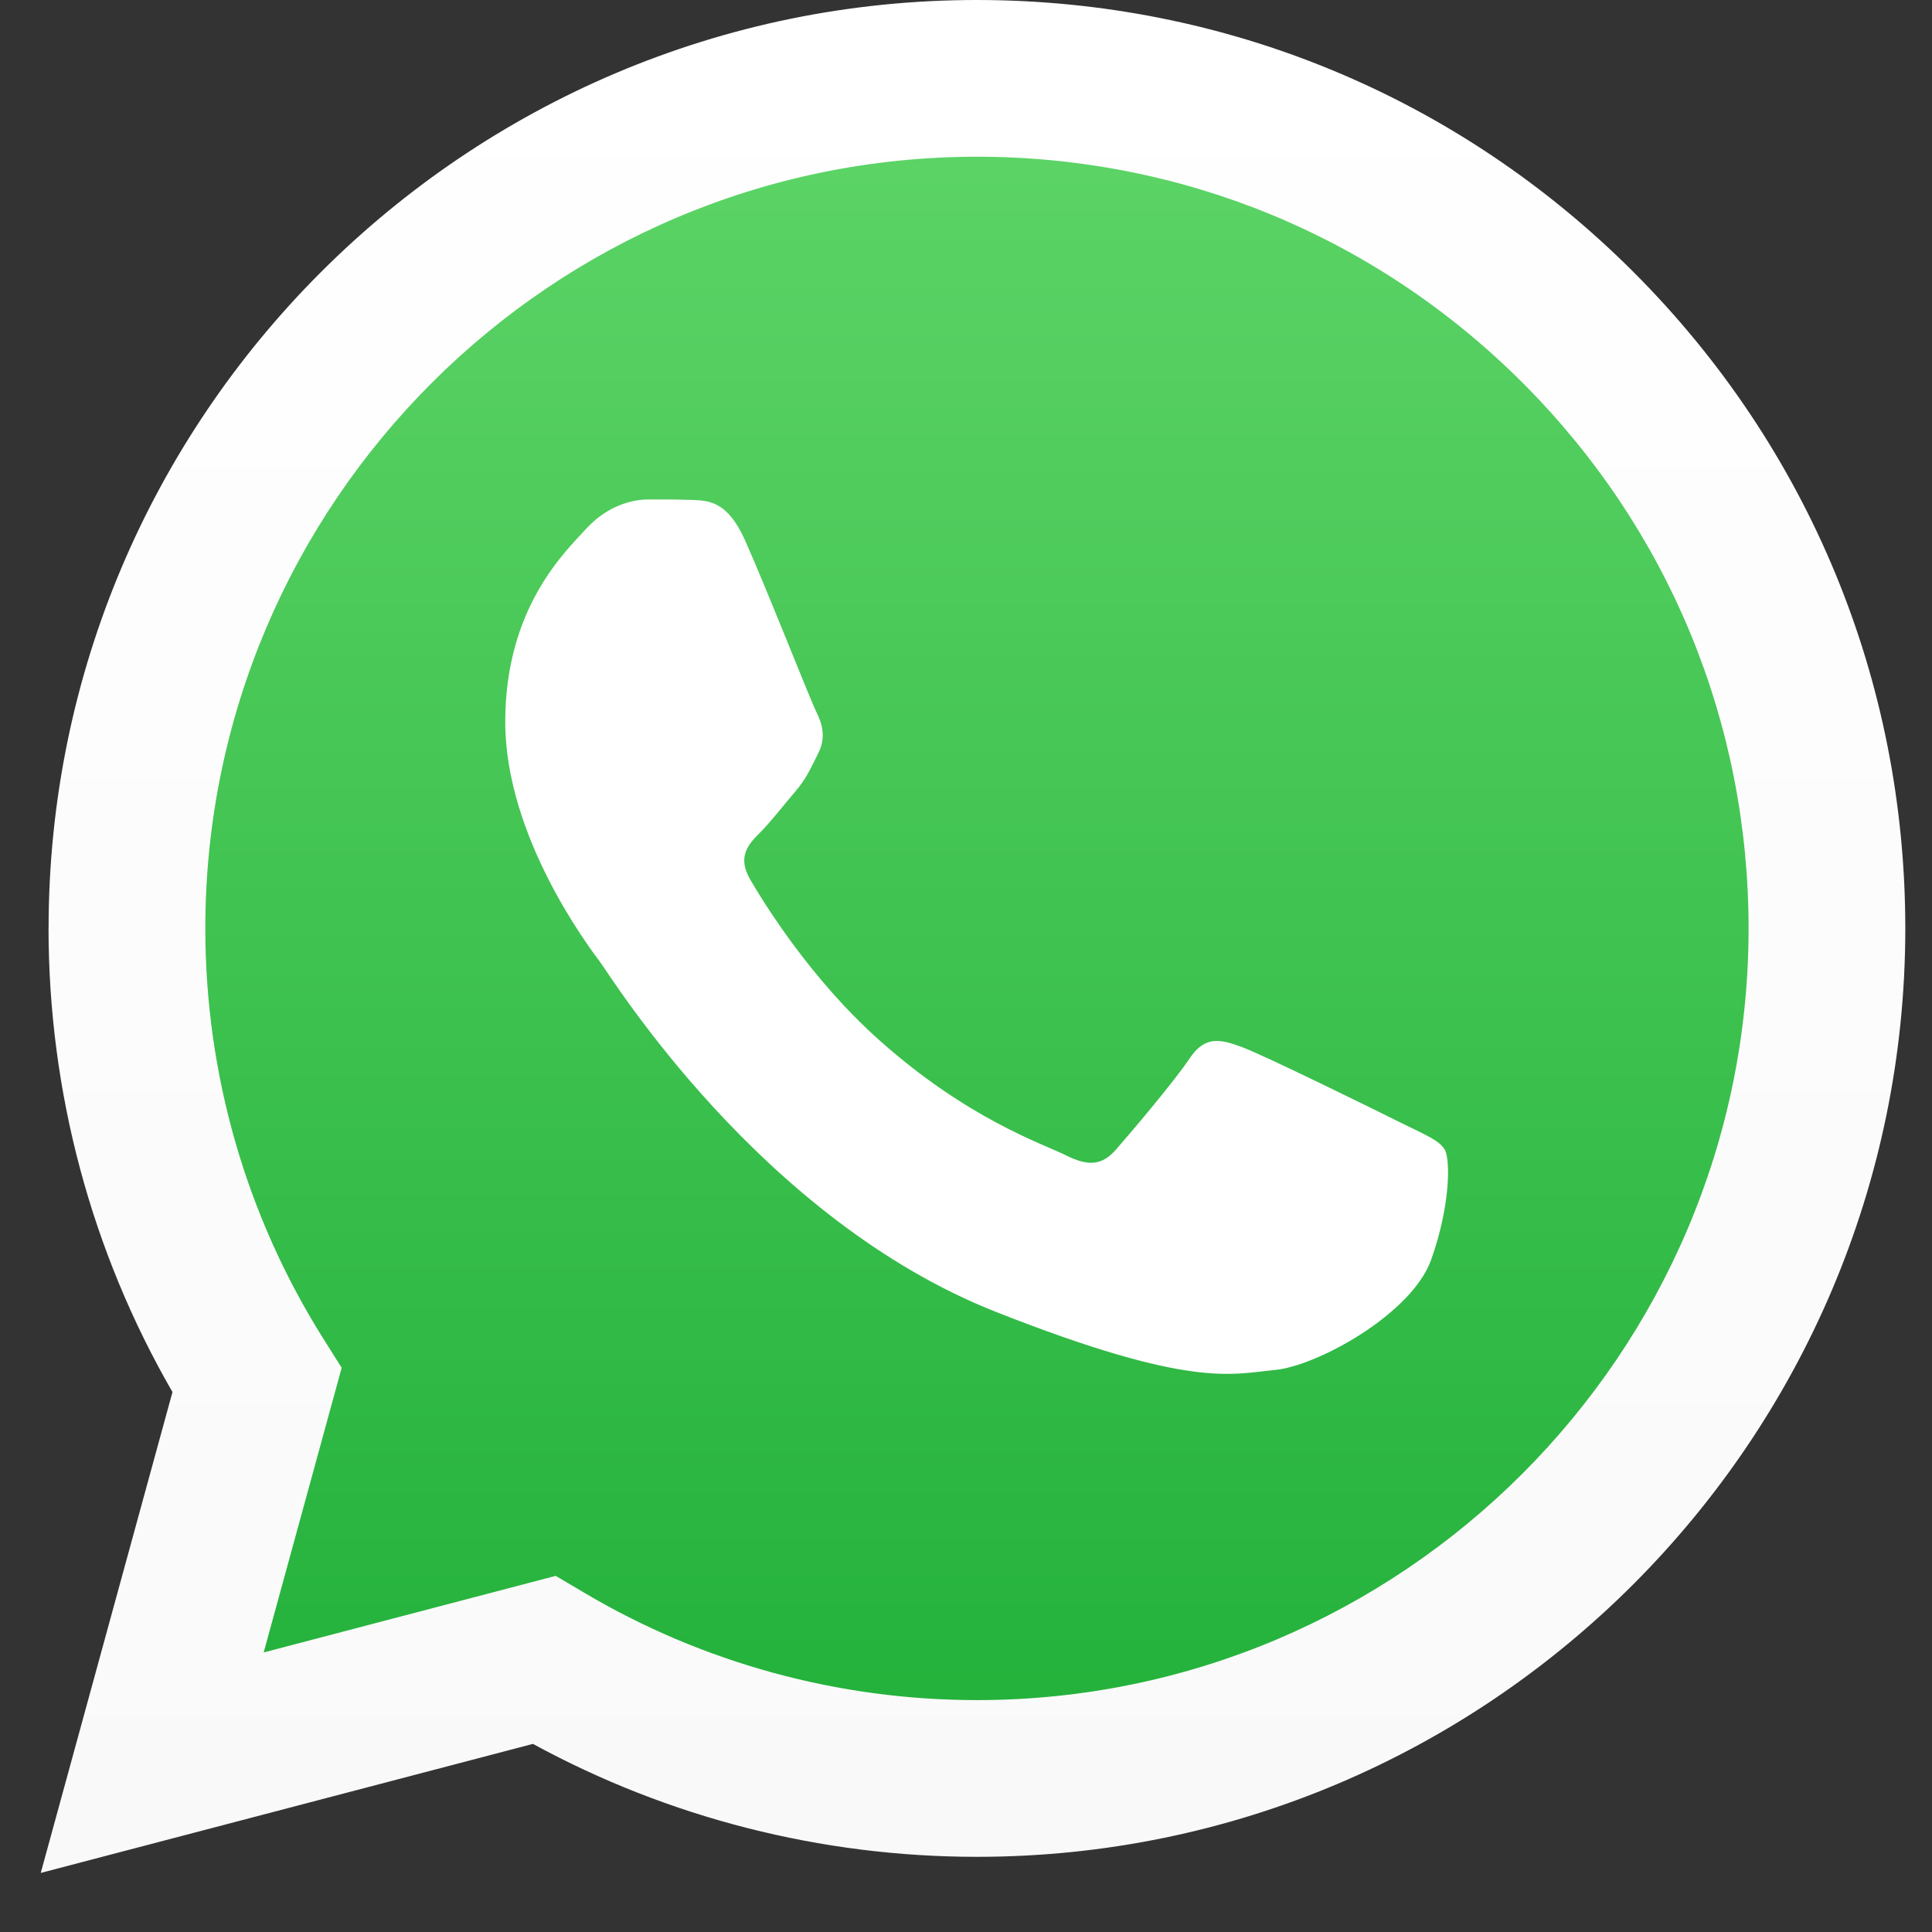 <svg width="33" height="33" viewBox="0 0 33 33" fill="none" xmlns="http://www.w3.org/2000/svg">
<rect x="0" y="0" width="33" height="33" fill="#333333" stroke="none"/>
<g clip-path="url(#clip0_1033_43891)">
<path d="M1.375 15.857C1.374 18.554 2.079 21.187 3.419 23.508L1.247 31.438L9.362 29.31C11.607 30.532 14.122 31.172 16.677 31.173H16.684C25.121 31.173 31.988 24.308 31.992 15.869C31.994 11.78 30.403 7.936 27.512 5.043C24.622 2.15 20.779 0.557 16.684 0.555C8.246 0.555 1.379 7.419 1.375 15.857" fill="url(#paint0_linear_1033_43891)"/>
<path d="M0.829 15.851C0.829 18.645 1.558 21.373 2.946 23.777L0.696 31.991L9.103 29.787C11.419 31.05 14.027 31.715 16.68 31.716H16.687C25.426 31.716 32.541 24.604 32.544 15.864C32.546 11.628 30.898 7.645 27.904 4.649C24.91 1.653 20.929 0.002 16.687 0C7.946 0 0.833 7.111 0.83 15.851H0.829ZM5.836 23.363L5.522 22.864C4.202 20.766 3.506 18.342 3.507 15.852C3.51 8.588 9.422 2.677 16.692 2.677C20.213 2.679 23.521 4.051 26.01 6.541C28.499 9.032 29.868 12.342 29.867 15.863C29.864 23.128 23.951 29.039 16.687 29.039H16.682C14.316 29.038 11.997 28.403 9.974 27.202L9.492 26.917L4.504 28.225L5.836 23.363V23.363Z" fill="url(#paint1_linear_1033_43891)"/>
<path d="M12.724 9.225C12.427 8.565 12.115 8.552 11.833 8.54C11.601 8.531 11.337 8.531 11.073 8.531C10.809 8.531 10.38 8.631 10.017 9.027C9.653 9.424 8.63 10.382 8.63 12.331C8.63 14.281 10.05 16.165 10.248 16.429C10.446 16.693 12.989 20.822 17.016 22.41C20.363 23.73 21.044 23.467 21.771 23.401C22.497 23.335 24.115 22.443 24.445 21.518C24.775 20.593 24.775 19.799 24.676 19.634C24.577 19.469 24.313 19.37 23.917 19.172C23.52 18.973 21.572 18.015 21.209 17.883C20.846 17.75 20.582 17.684 20.318 18.081C20.053 18.477 19.295 19.37 19.063 19.634C18.832 19.899 18.601 19.932 18.205 19.733C17.808 19.535 16.532 19.117 15.019 17.767C13.841 16.717 13.046 15.42 12.814 15.023C12.583 14.627 12.79 14.412 12.988 14.215C13.166 14.037 13.385 13.752 13.583 13.521C13.78 13.29 13.846 13.124 13.979 12.86C14.111 12.596 14.045 12.364 13.946 12.166C13.846 11.968 13.076 10.009 12.724 9.225" fill="white"/>
</g>
<defs>
<linearGradient id="paint0_linear_1033_43891" x1="16.62" y1="31.438" x2="16.62" y2="0.555" gradientUnits="userSpaceOnUse">
<stop stop-color="#1FAF38"/>
<stop offset="1" stop-color="#60D669"/>
</linearGradient>
<linearGradient id="paint1_linear_1033_43891" x1="16.62" y1="31.991" x2="16.62" y2="0" gradientUnits="userSpaceOnUse">
<stop stop-color="#F9F9F9"/>
<stop offset="1" stop-color="white"/>
</linearGradient>
<clipPath id="clip0_1033_43891">
<rect width="31.848" height="32.097" fill="white" transform="translate(0.696)"/>
</clipPath>
</defs>
</svg>
